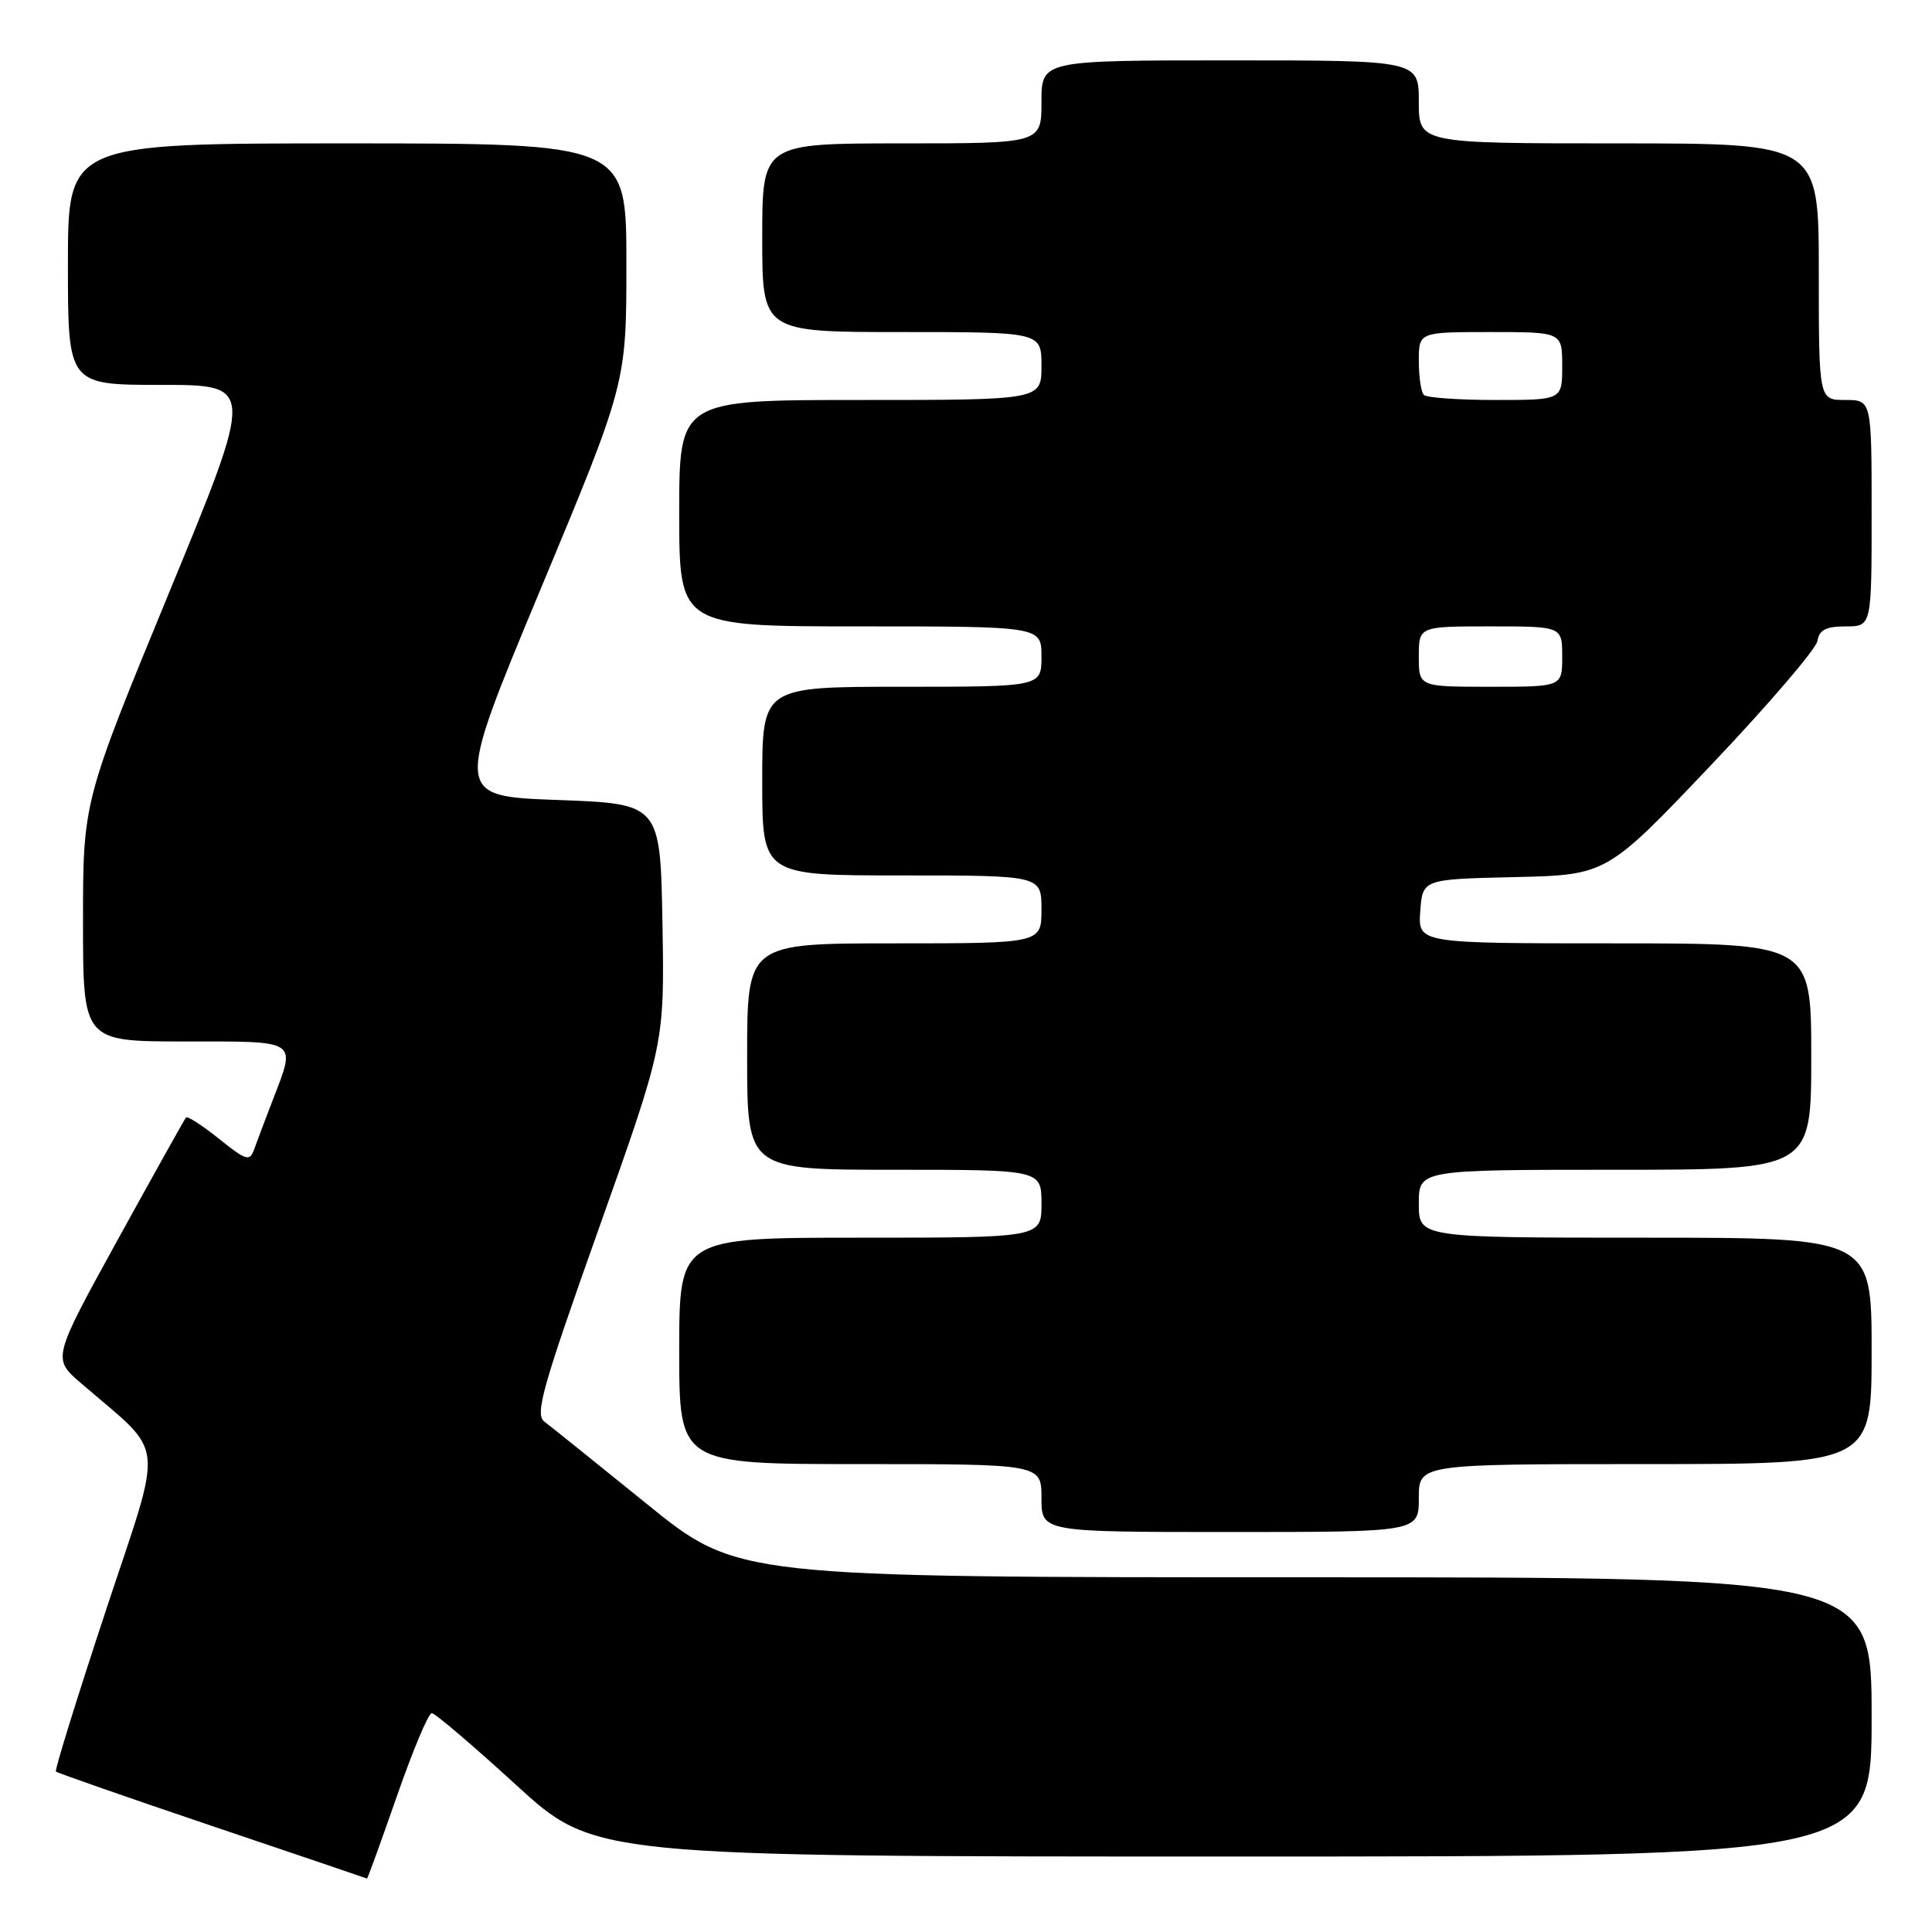 <?xml version="1.0" encoding="UTF-8" standalone="no"?>
<!DOCTYPE svg PUBLIC "-//W3C//DTD SVG 1.1//EN" "http://www.w3.org/Graphics/SVG/1.1/DTD/svg11.dtd" >
<svg xmlns="http://www.w3.org/2000/svg" xmlns:xlink="http://www.w3.org/1999/xlink" version="1.1" viewBox="0 0 256 256">
 <g >
 <path fill="currentColor"
d=" M 52.59 238.00 C 54.70 231.95 56.77 227.00 57.21 227.00 C 57.64 227.00 62.66 231.28 68.37 236.50 C 78.75 246.00 78.75 246.00 163.38 246.00 C 248.00 246.00 248.00 246.00 248.00 227.50 C 248.00 209.00 248.00 209.00 172.85 209.00 C 97.69 209.00 97.69 209.00 85.67 199.25 C 79.05 193.89 72.97 189.00 72.14 188.38 C 70.85 187.42 71.85 183.88 79.35 162.78 C 88.05 138.30 88.05 138.30 87.78 122.40 C 87.50 106.50 87.50 106.50 73.85 106.00 C 60.20 105.50 60.20 105.50 71.60 78.14 C 83.00 50.79 83.00 50.79 83.00 34.89 C 83.00 19.00 83.00 19.00 46.00 19.00 C 9.00 19.00 9.00 19.00 9.00 35.00 C 9.00 51.00 9.00 51.00 21.37 51.00 C 33.75 51.00 33.75 51.00 22.37 78.61 C 11.00 106.22 11.00 106.22 11.00 122.11 C 11.00 138.00 11.00 138.00 24.50 138.00 C 39.71 138.00 39.24 137.69 36.16 145.71 C 35.15 148.35 34.02 151.31 33.67 152.31 C 33.09 153.93 32.62 153.79 29.01 150.89 C 26.81 149.12 24.84 147.85 24.64 148.08 C 24.45 148.31 20.38 155.59 15.61 164.25 C 6.94 180.01 6.94 180.01 10.70 183.25 C 22.10 193.10 21.76 190.02 14.01 213.46 C 10.20 224.99 7.23 234.56 7.41 234.74 C 7.59 234.92 16.90 238.17 28.12 241.96 C 39.33 245.74 48.56 248.88 48.63 248.92 C 48.70 248.97 50.48 244.05 52.59 238.00 Z  M 188.00 198.50 C 188.00 194.00 188.00 194.00 218.00 194.00 C 248.00 194.00 248.00 194.00 248.00 179.00 C 248.00 164.00 248.00 164.00 218.00 164.00 C 188.00 164.00 188.00 164.00 188.00 159.50 C 188.00 155.00 188.00 155.00 214.00 155.00 C 240.00 155.00 240.00 155.00 240.00 140.00 C 240.00 125.00 240.00 125.00 213.94 125.00 C 187.89 125.00 187.89 125.00 188.19 120.75 C 188.50 116.50 188.50 116.50 200.70 116.22 C 212.89 115.94 212.89 115.94 226.70 101.40 C 234.29 93.41 240.64 86.00 240.82 84.93 C 241.06 83.46 241.96 83.00 244.57 83.00 C 248.00 83.00 248.00 83.00 248.00 68.00 C 248.00 53.00 248.00 53.00 244.50 53.00 C 241.00 53.00 241.00 53.00 241.00 36.00 C 241.00 19.00 241.00 19.00 214.50 19.00 C 188.00 19.00 188.00 19.00 188.00 13.50 C 188.00 8.00 188.00 8.00 163.00 8.00 C 138.00 8.00 138.00 8.00 138.00 13.50 C 138.00 19.00 138.00 19.00 119.50 19.00 C 101.00 19.00 101.00 19.00 101.00 31.50 C 101.00 44.00 101.00 44.00 119.50 44.00 C 138.00 44.00 138.00 44.00 138.00 48.50 C 138.00 53.00 138.00 53.00 114.00 53.00 C 90.00 53.00 90.00 53.00 90.00 68.00 C 90.00 83.00 90.00 83.00 114.00 83.00 C 138.00 83.00 138.00 83.00 138.00 87.00 C 138.00 91.00 138.00 91.00 119.50 91.00 C 101.00 91.00 101.00 91.00 101.00 103.50 C 101.00 116.00 101.00 116.00 119.50 116.00 C 138.00 116.00 138.00 116.00 138.00 120.50 C 138.00 125.00 138.00 125.00 118.50 125.00 C 99.00 125.00 99.00 125.00 99.00 140.00 C 99.00 155.00 99.00 155.00 118.50 155.00 C 138.00 155.00 138.00 155.00 138.00 159.50 C 138.00 164.00 138.00 164.00 114.00 164.00 C 90.00 164.00 90.00 164.00 90.00 179.00 C 90.00 194.00 90.00 194.00 114.00 194.00 C 138.00 194.00 138.00 194.00 138.00 198.50 C 138.00 203.00 138.00 203.00 163.00 203.00 C 188.00 203.00 188.00 203.00 188.00 198.50 Z  M 188.00 87.00 C 188.00 83.00 188.00 83.00 197.50 83.00 C 207.00 83.00 207.00 83.00 207.00 87.00 C 207.00 91.00 207.00 91.00 197.50 91.00 C 188.00 91.00 188.00 91.00 188.00 87.00 Z  M 188.67 52.33 C 188.30 51.97 188.00 49.94 188.00 47.83 C 188.00 44.00 188.00 44.00 197.50 44.00 C 207.00 44.00 207.00 44.00 207.00 48.50 C 207.00 53.00 207.00 53.00 198.17 53.00 C 193.31 53.00 189.03 52.70 188.67 52.33 Z "/>
</g>
</svg>